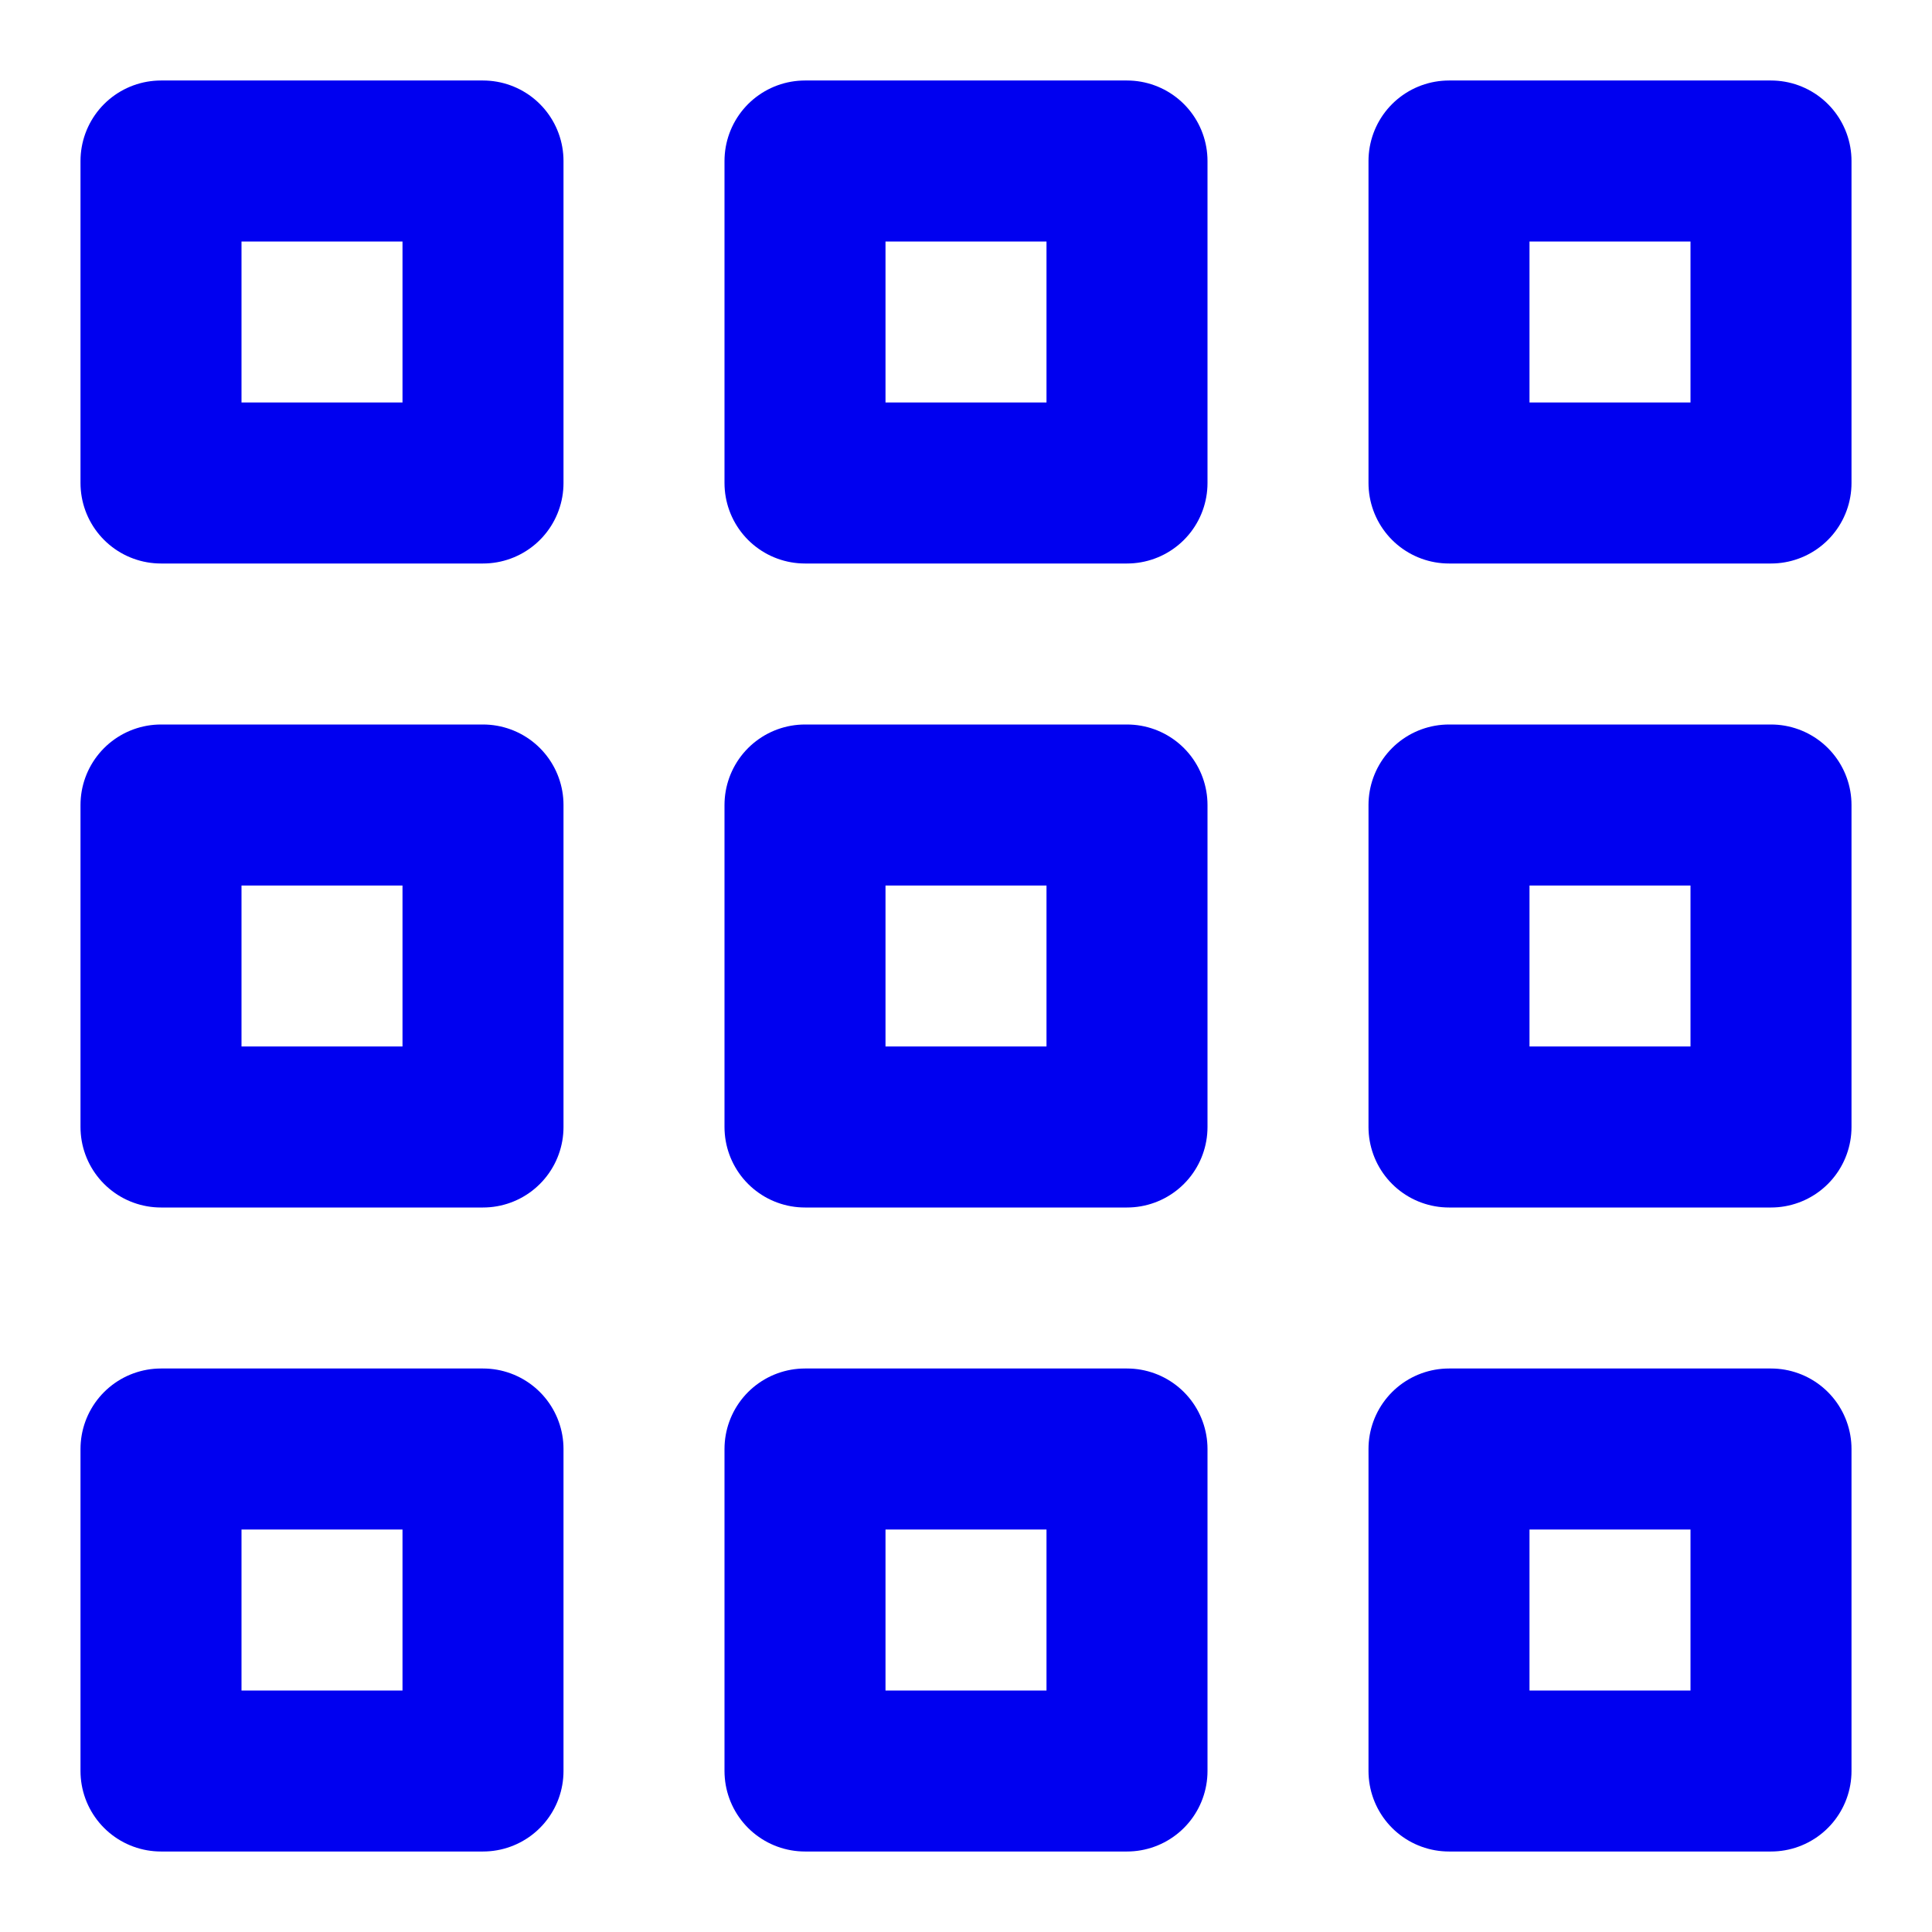 <svg width="24" height="24" viewBox="0 0 24 24" fill="none" xmlns="http://www.w3.org/2000/svg">
<path d="M6 2H2V6H6V2Z" stroke="#0000F0" stroke-width="2" stroke-linecap="round" stroke-linejoin="round"/>
<path d="M14 2H10V6H14V2Z" stroke="#0000F0" stroke-width="2" stroke-linecap="round" stroke-linejoin="round"/>
<path d="M22 2H18V6H22V2Z" stroke="#0000F0" stroke-width="2" stroke-linecap="round" stroke-linejoin="round"/>
<path d="M6 10H2V14H6V10Z" stroke="#0000F0" stroke-width="2" stroke-linecap="round" stroke-linejoin="round"/>
<path d="M14 10H10V14H14V10Z" stroke="#0000F0" stroke-width="2" stroke-linecap="round" stroke-linejoin="round"/>
<path d="M22 10H18V14H22V10Z" stroke="#0000F0" stroke-width="2" stroke-linecap="round" stroke-linejoin="round"/>
<path d="M6 18H2V22H6V18Z" stroke="#0000F0" stroke-width="2" stroke-linecap="round" stroke-linejoin="round"/>
<path d="M14 18H10V22H14V18Z" stroke="#0000F0" stroke-width="2" stroke-linecap="round" stroke-linejoin="round"/>
<path d="M22 18H18V22H22V18Z" stroke="#0000F0" stroke-width="2" stroke-linecap="round" stroke-linejoin="round"/>
</svg>
